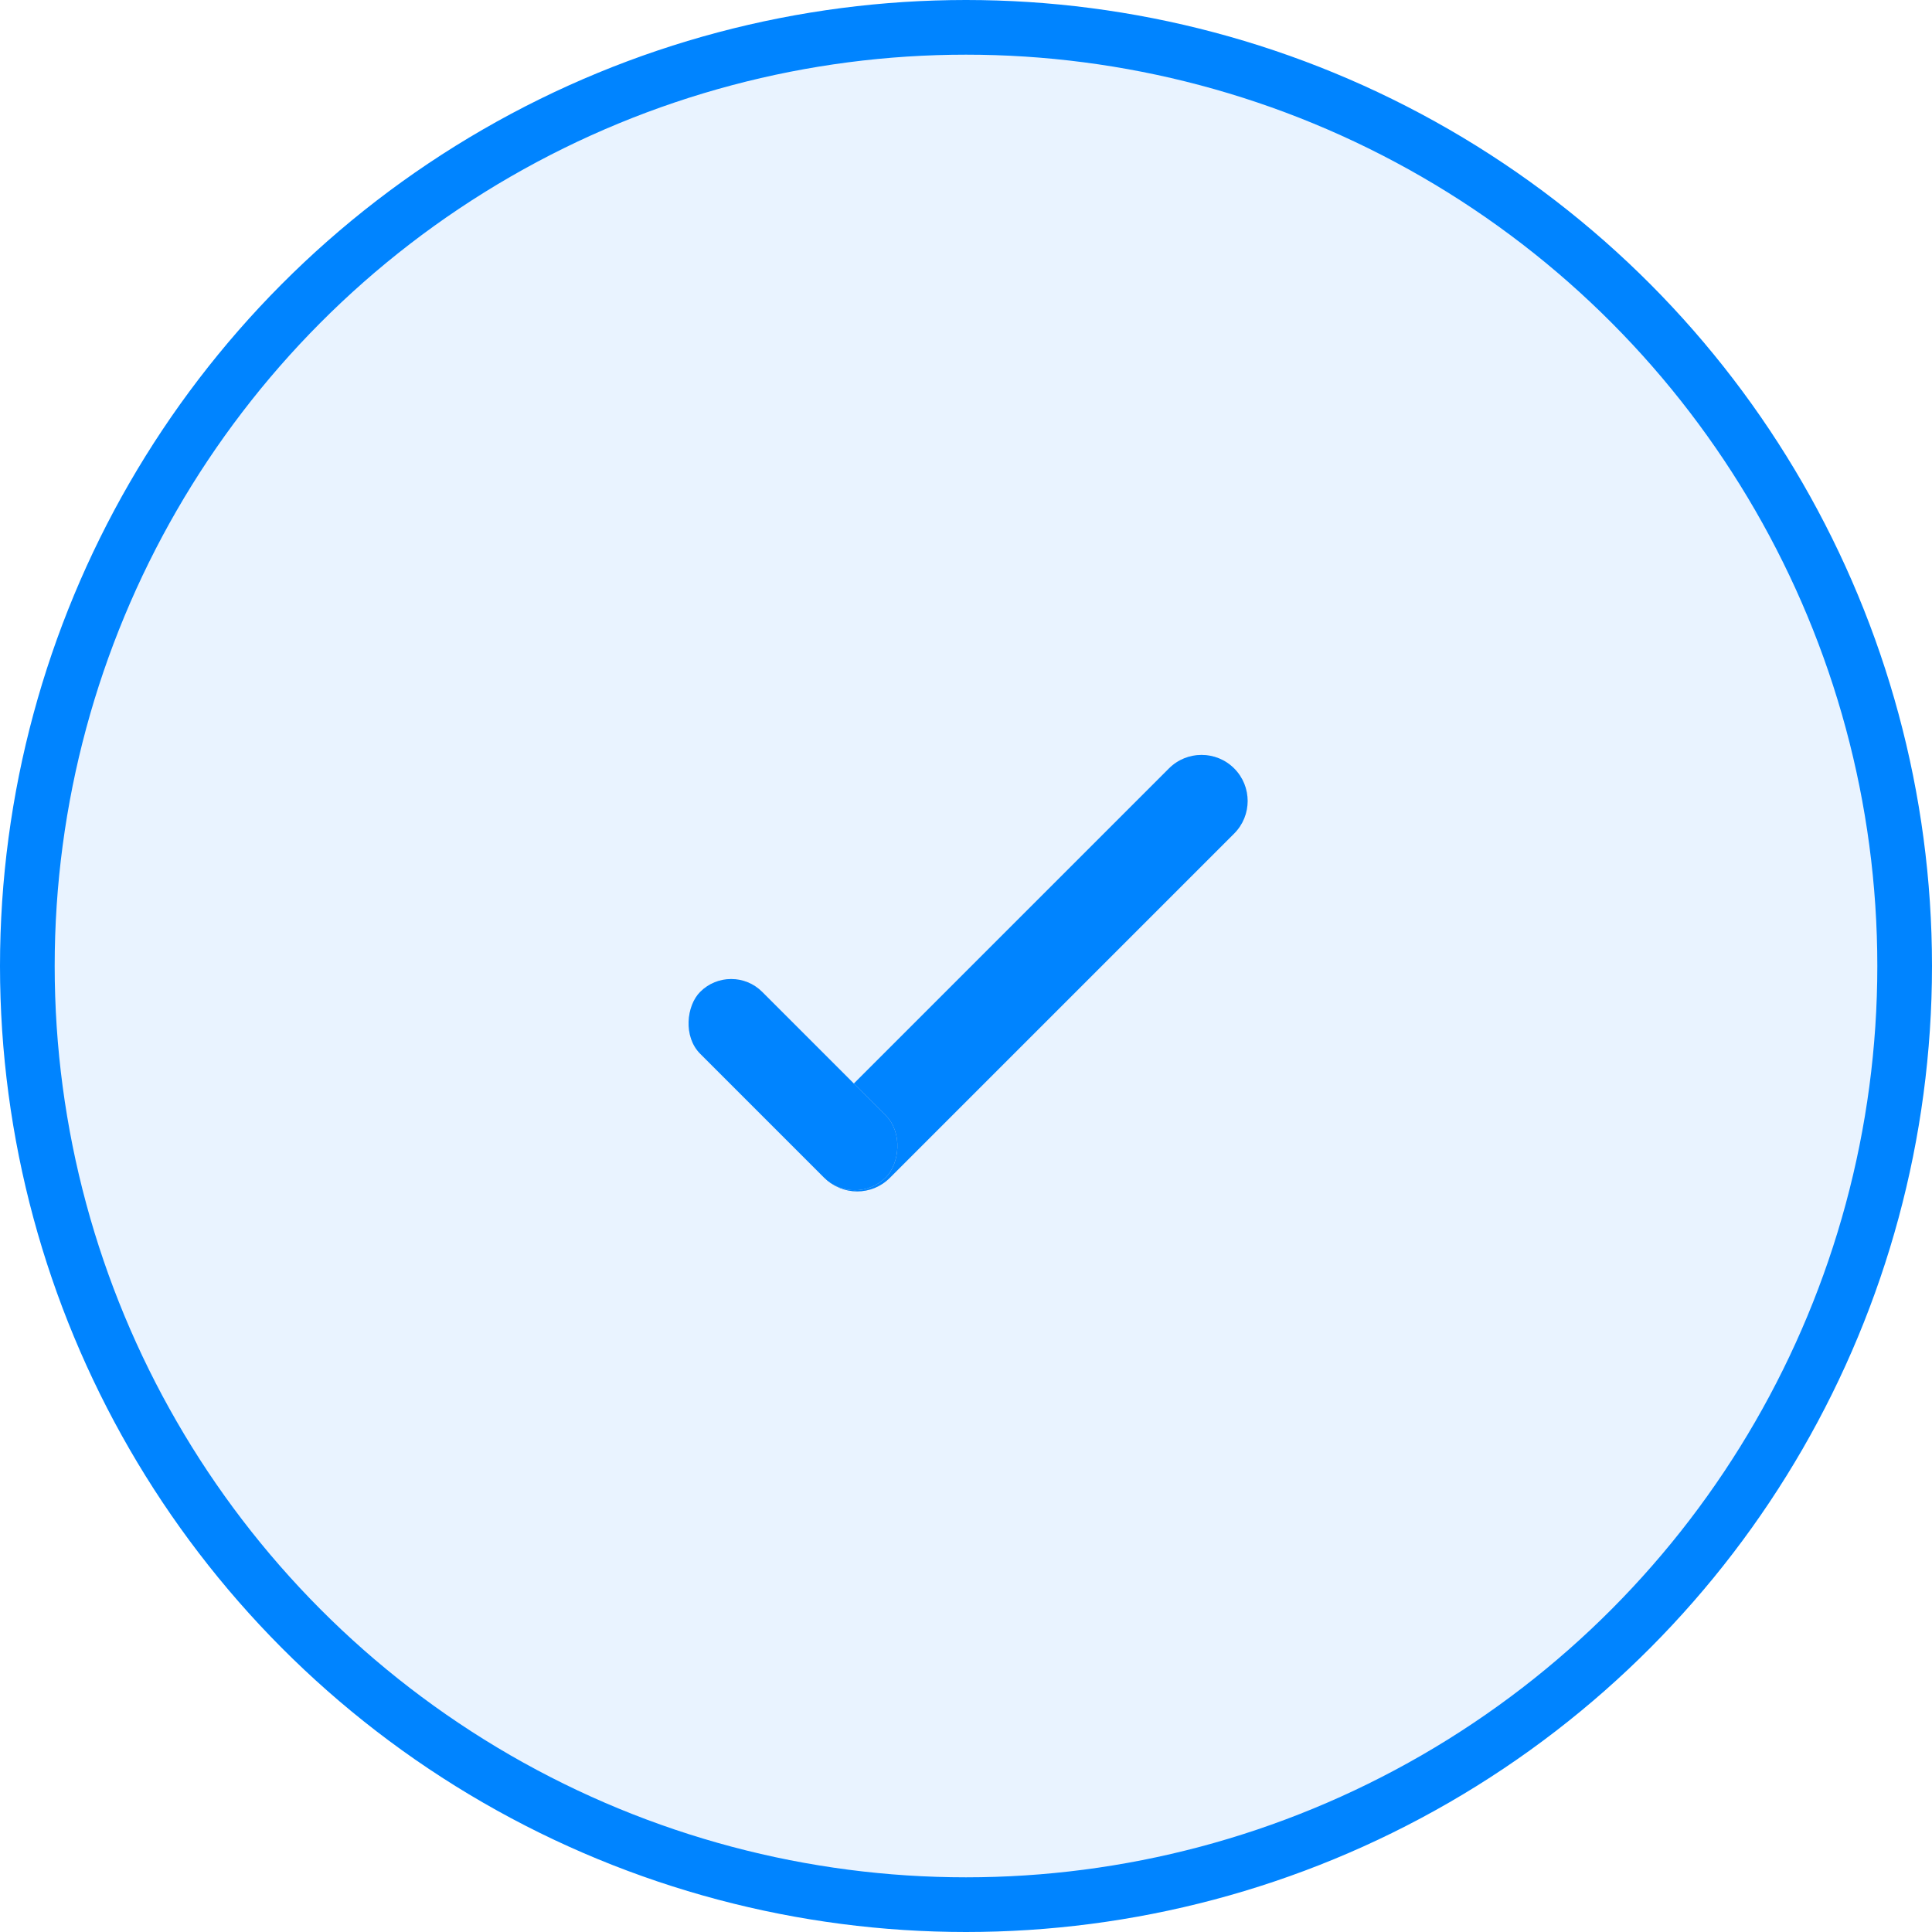 <svg width="106" height="106" viewBox="0 0 106 106" fill="none" xmlns="http://www.w3.org/2000/svg">
<circle cx="53" cy="53" r="51.5" fill="#D5E8FF" fill-opacity="0.5" stroke="#0084FF" stroke-width="3"/>
<path d="M45.242 64.628C44.255 63.641 44.255 62.041 45.242 61.053L64.137 42.159C65.124 41.172 66.725 41.172 67.712 42.159C68.699 43.146 68.699 44.746 67.712 45.733L48.817 64.628C47.83 65.615 46.23 65.615 45.242 64.628Z" fill="#D9D9D9"/>
<path d="M45.242 64.628C44.255 63.641 44.255 62.041 45.242 61.053L64.137 42.159C65.124 41.172 66.725 41.172 67.712 42.159C68.699 43.146 68.699 44.746 67.712 45.733L48.817 64.628C47.83 65.615 46.23 65.615 45.242 64.628Z" fill="#0084FF"/>
<rect x="40.117" y="52.719" width="14.397" height="4.806" rx="2.403" transform="rotate(45 40.117 52.719)" fill="#D9D9D9"/>
<rect x="40.117" y="52.719" width="14.397" height="4.806" rx="2.403" transform="rotate(45 40.117 52.719)" fill="#0084FF"/>
</svg>
